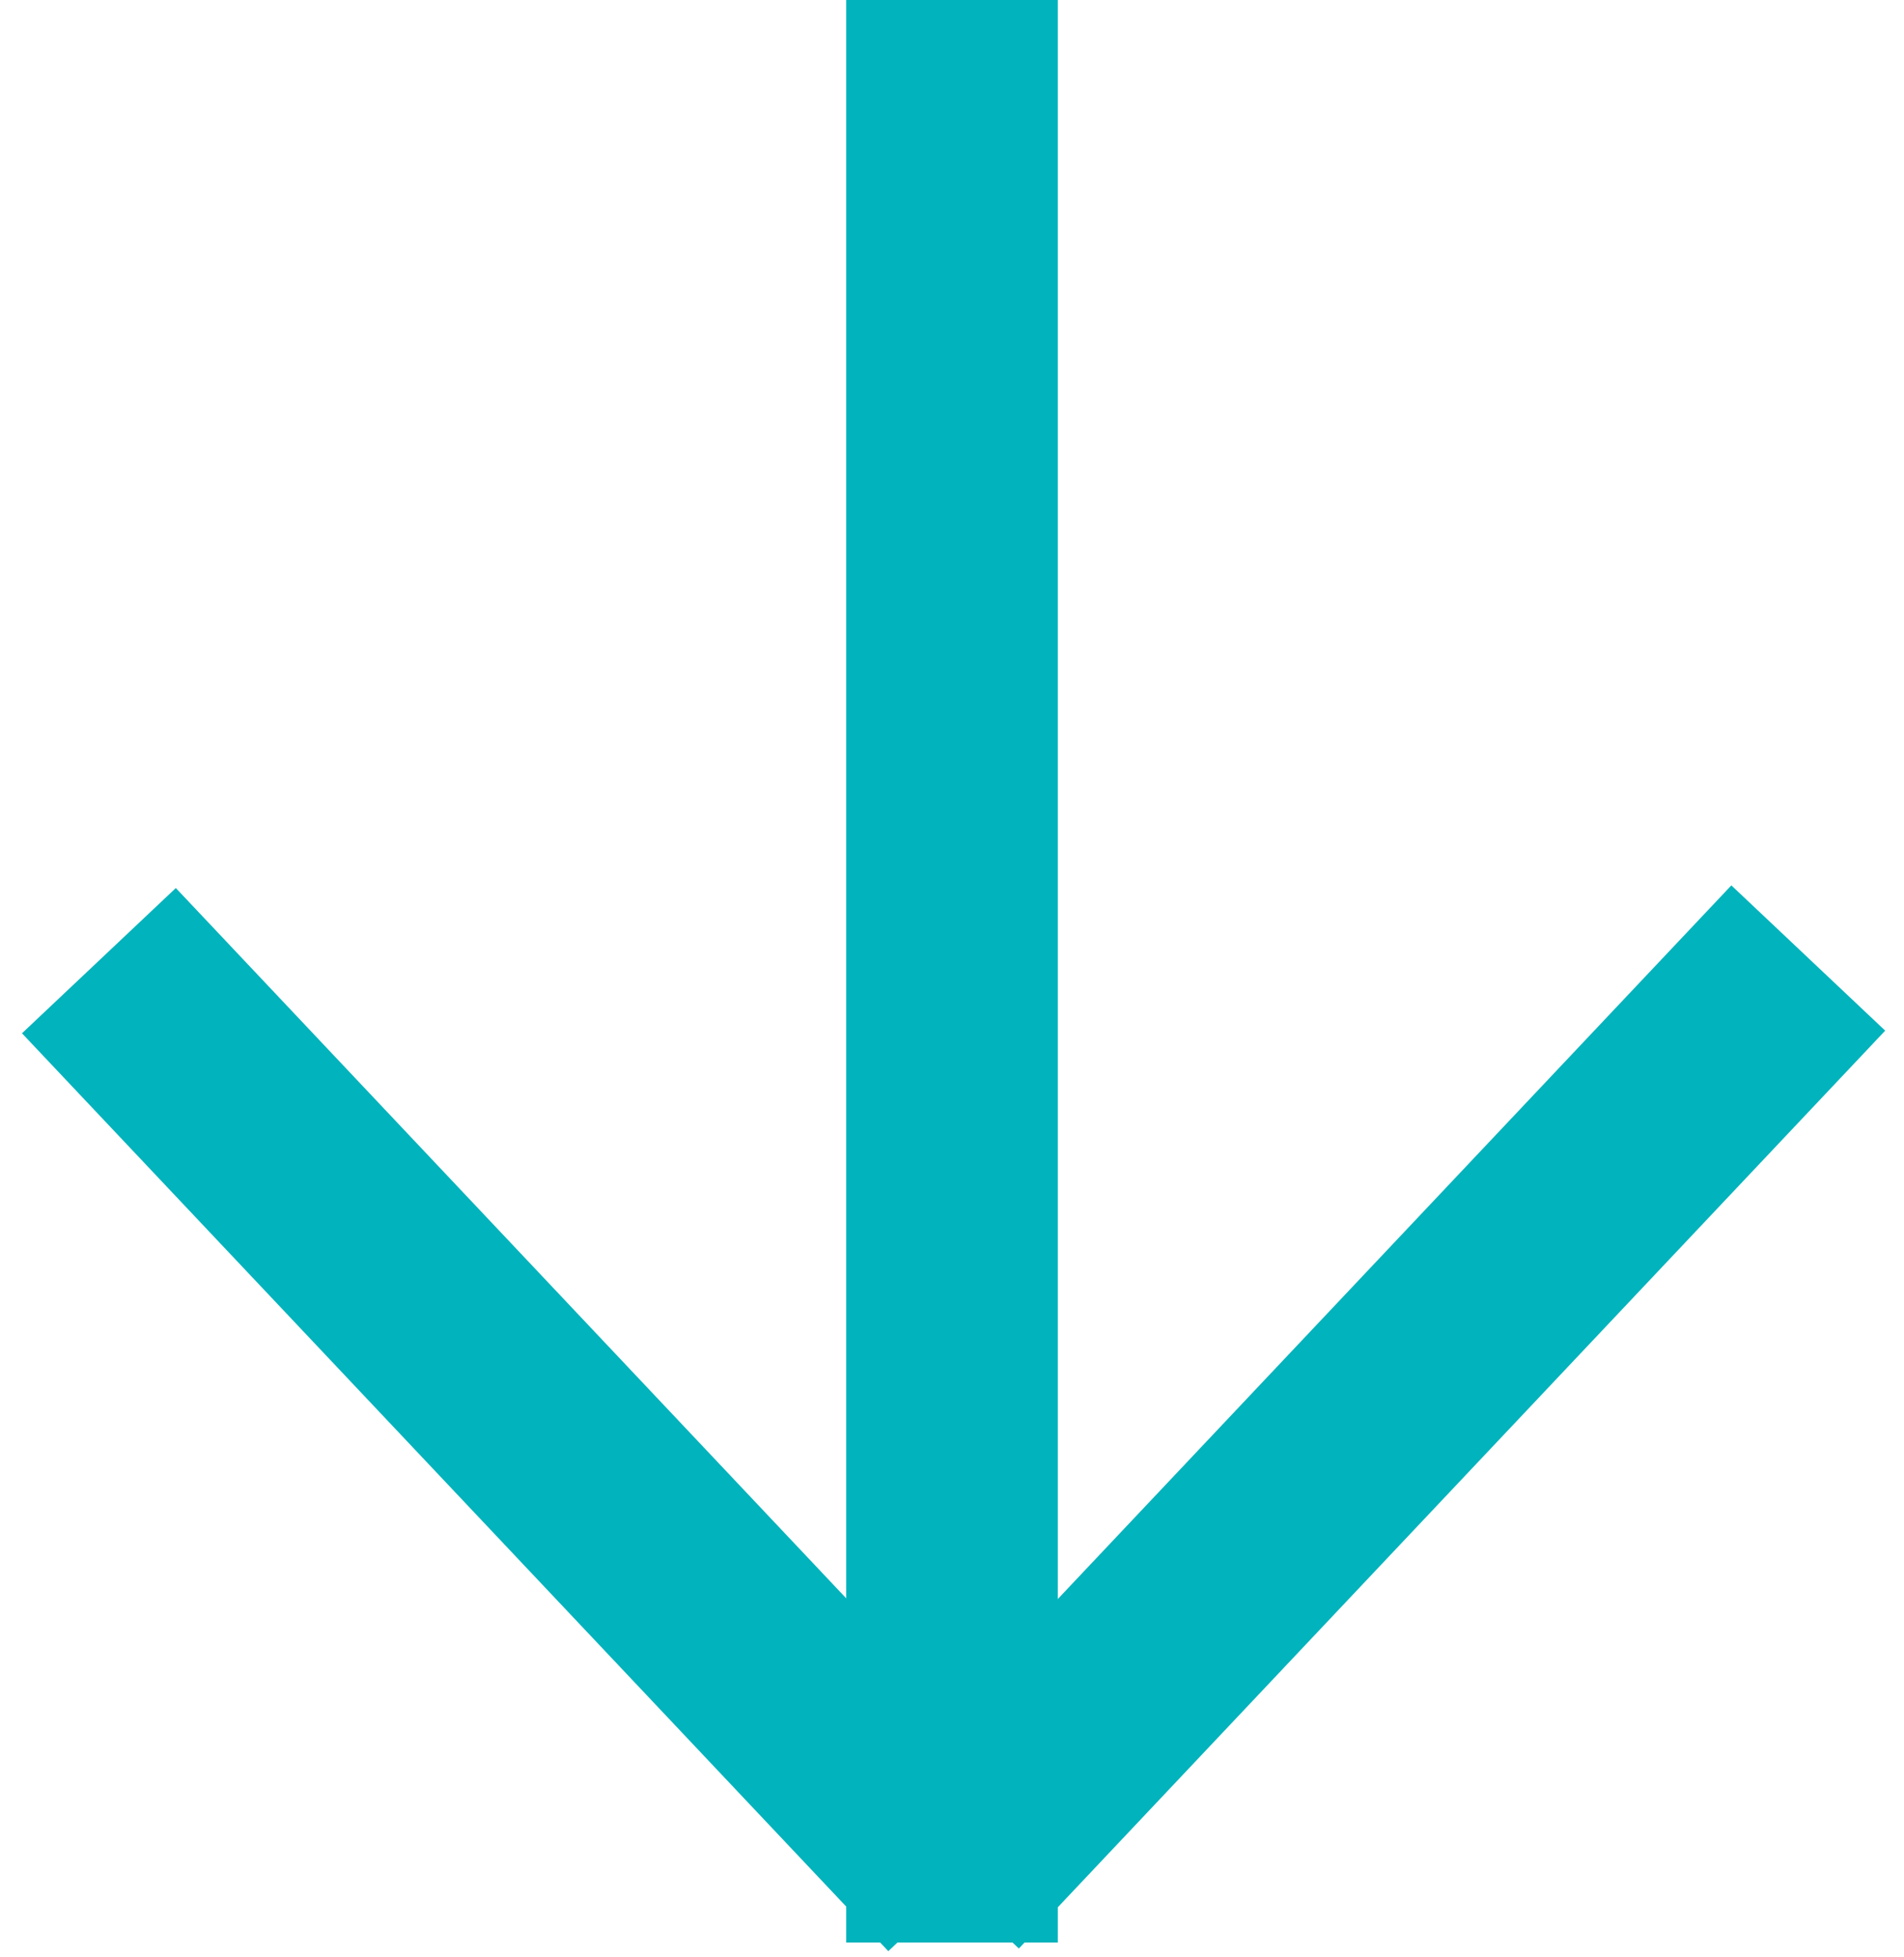 <?xml version="1.0" encoding="UTF-8" standalone="no"?>
<svg width="36px" height="37px" viewBox="0 0 36 37" version="1.1" xmlns="http://www.w3.org/2000/svg" xmlns:xlink="http://www.w3.org/1999/xlink" xmlns:sketch="http://www.bohemiancoding.com/sketch/ns">
    <!-- Generator: Sketch 3.3.2 (12043) - http://www.bohemiancoding.com/sketch -->
    <title>Arrow 3</title>
    <desc>Created with Sketch.</desc>
    <defs></defs>
    <g id="Home-v4" stroke="none" stroke-width="1" fill="none" fill-rule="evenodd" sketch:type="MSPage">
        <g id="Desktop" sketch:type="MSArtboardGroup" transform="translate(-499, -1021)" stroke-linecap="square" stroke="#00B3BC" stroke-width="4">
            <g id="Arrow-3" sketch:type="MSLayerGroup" transform="translate(502, 1023)">
                <path d="M15,0 L15,32.72" id="Line" sketch:type="MSShapeGroup"></path>
                <path d="M13.877,32.056 L0.243,17.614" id="Line" sketch:type="MSShapeGroup"></path>
                <path d="M29.817,17.564 L16.183,32.006" id="Line-2" sketch:type="MSShapeGroup"></path>
            </g>
        </g>
    </g>
</svg>